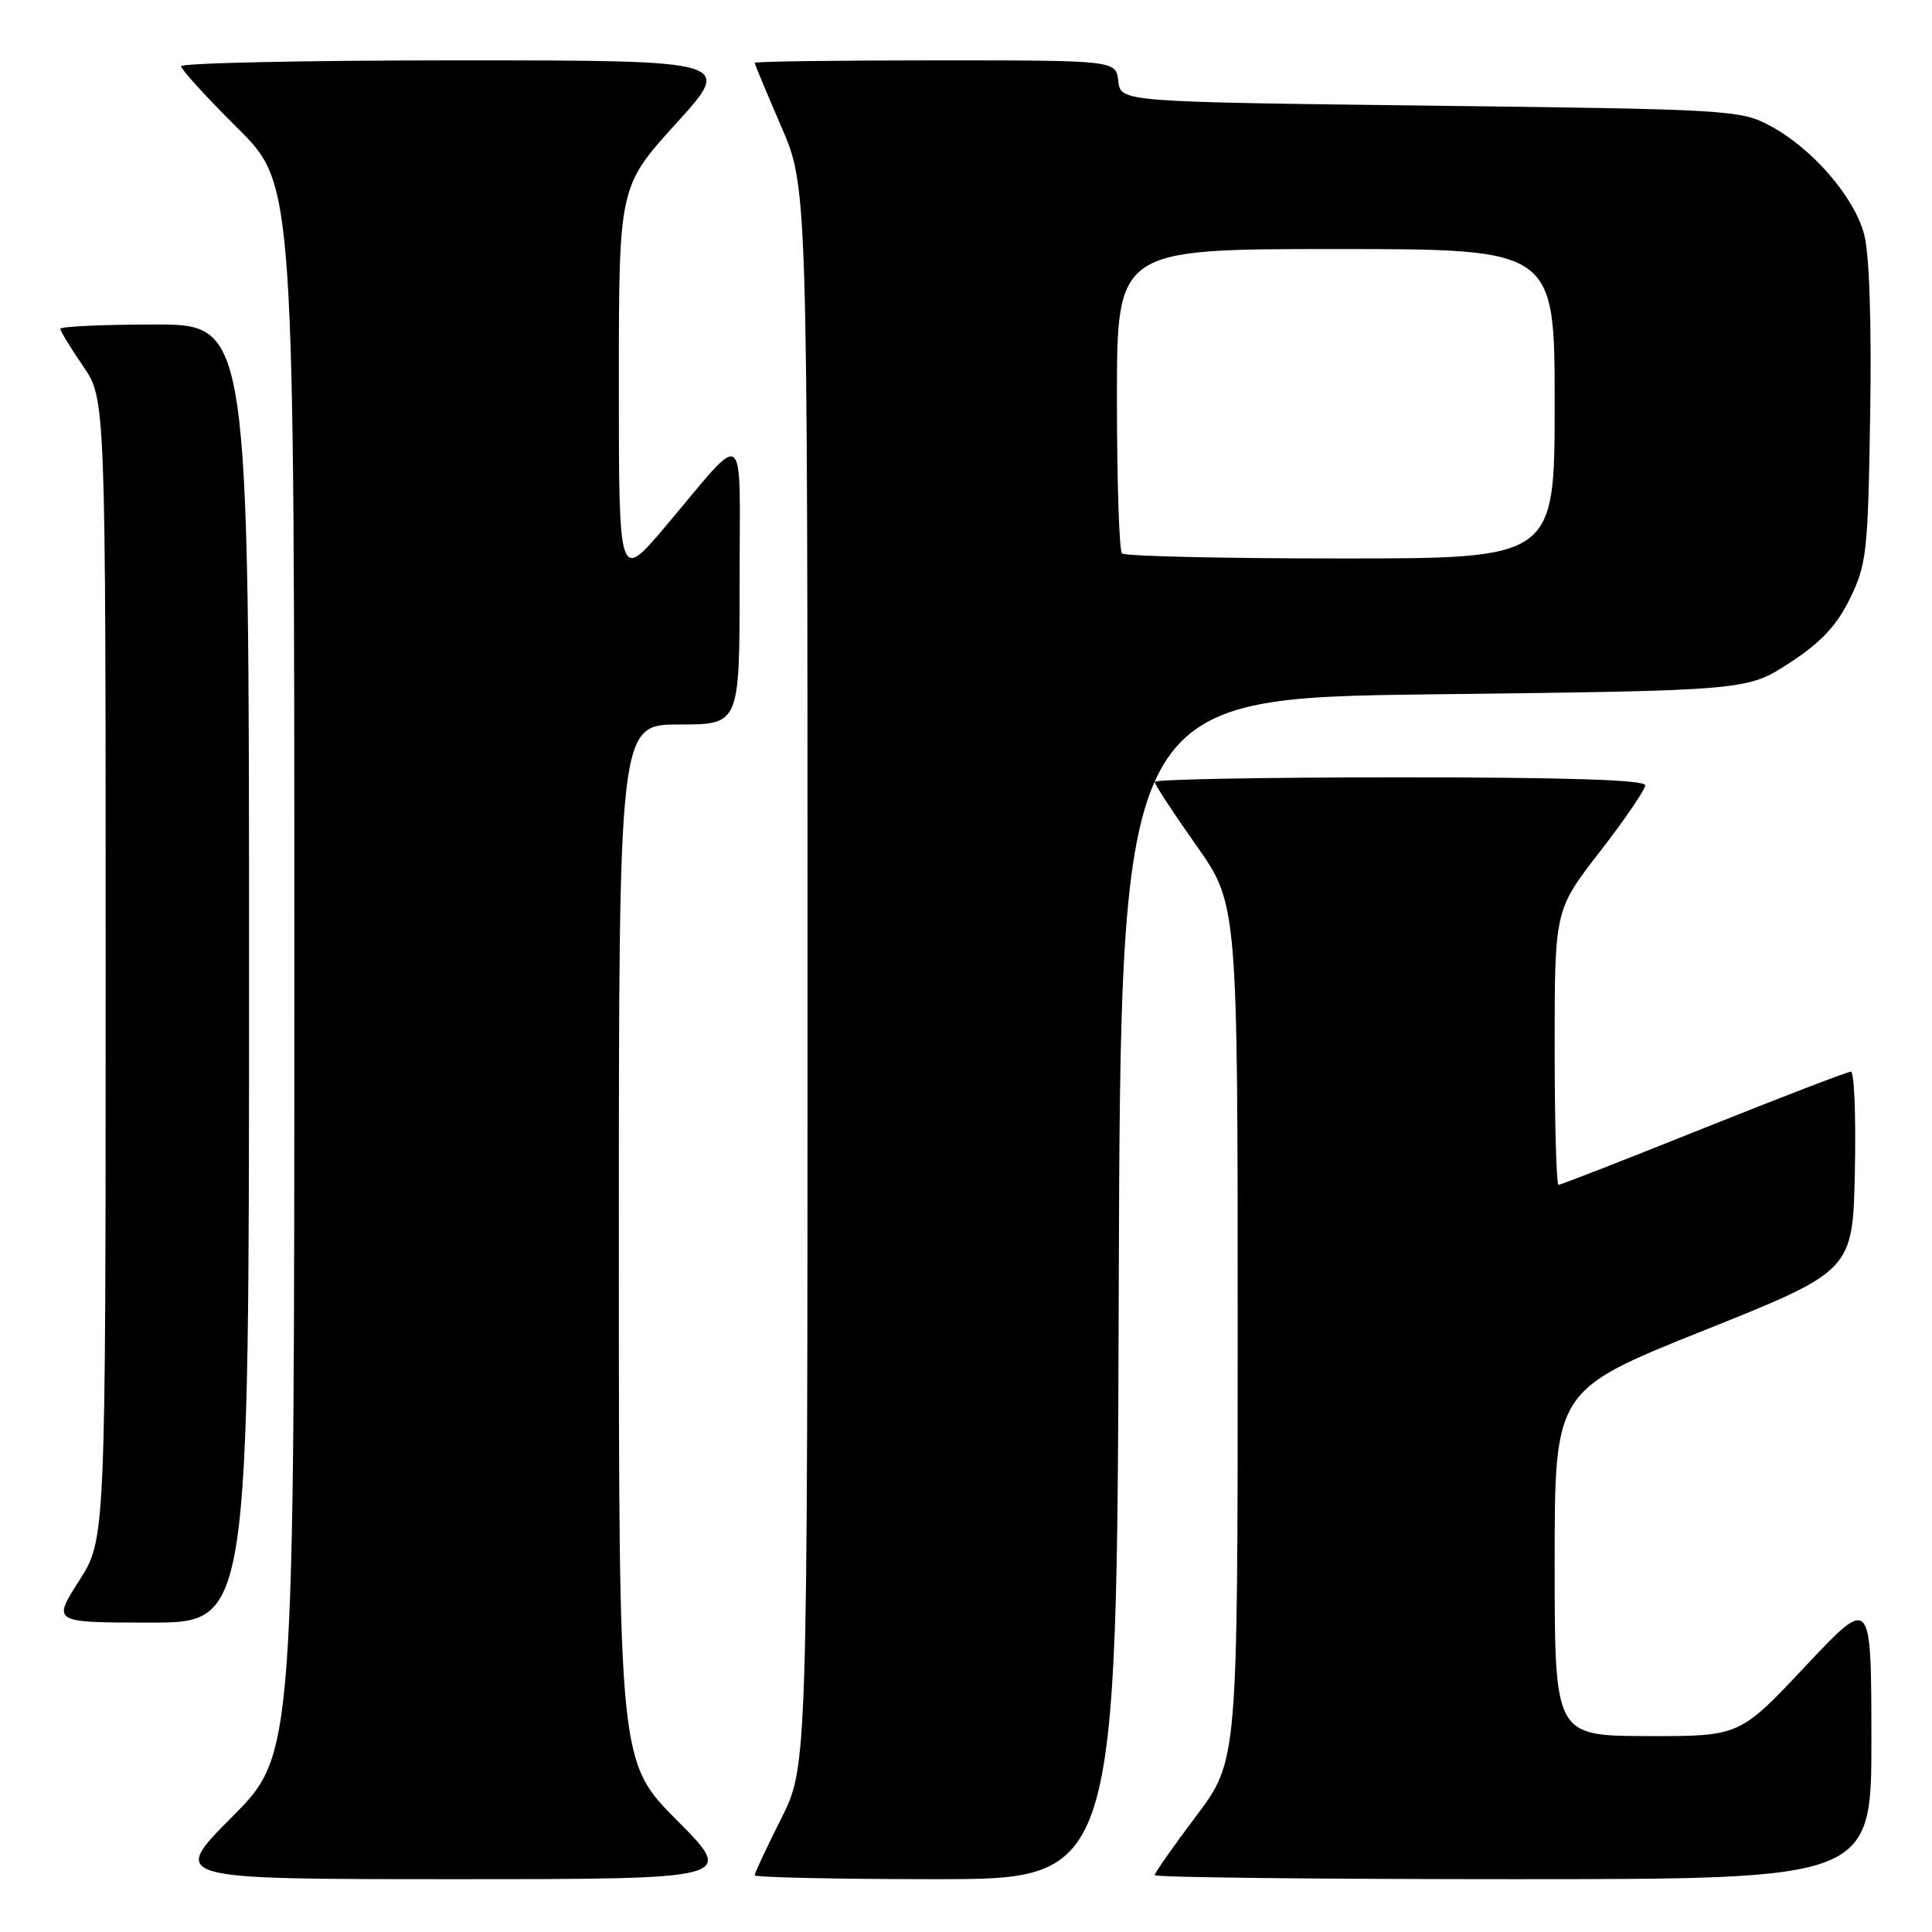 <?xml version="1.0" encoding="UTF-8" standalone="no"?>
<!DOCTYPE svg PUBLIC "-//W3C//DTD SVG 1.1//EN" "http://www.w3.org/Graphics/SVG/1.1/DTD/svg11.dtd" >
<svg xmlns="http://www.w3.org/2000/svg" xmlns:xlink="http://www.w3.org/1999/xlink" version="1.1" viewBox="0 0 256 256">
 <g >
 <path fill="currentColor"
d=" M 89.73 241.23 C 82.00 233.46 82.00 233.46 82.00 164.73 C 82.00 96.00 82.00 96.00 90.00 96.00 C 98.00 96.00 98.00 96.00 98.00 77.28 C 98.00 55.84 99.18 56.74 88.15 69.78 C 82.00 77.05 82.00 77.05 82.00 50.89 C 82.00 24.73 82.00 24.73 89.59 16.36 C 97.19 8.00 97.19 8.00 60.59 8.00 C 40.47 8.00 24.00 8.35 24.00 8.78 C 24.00 9.20 27.37 12.90 31.50 17.00 C 39.00 24.45 39.00 24.45 39.00 128.45 C 39.00 232.46 39.00 232.46 30.77 240.73 C 22.54 249.00 22.54 249.00 60.00 249.00 C 97.45 249.00 97.45 249.00 89.73 241.23 Z  M 148.24 170.75 C 148.50 92.50 148.50 92.50 190.00 92.00 C 231.50 91.50 231.50 91.50 237.11 87.85 C 241.26 85.15 243.35 82.94 245.11 79.35 C 247.34 74.82 247.52 73.21 247.81 54.82 C 248.00 42.53 247.70 33.59 247.00 31.01 C 245.66 26.04 240.12 19.65 234.57 16.68 C 230.63 14.57 229.21 14.48 189.50 14.00 C 148.50 13.50 148.50 13.50 148.18 10.75 C 147.87 8.00 147.87 8.00 123.93 8.00 C 110.77 8.00 100.00 8.15 100.00 8.32 C 100.00 8.50 101.58 12.28 103.50 16.72 C 107.00 24.80 107.00 24.80 107.00 129.43 C 107.00 234.05 107.00 234.05 103.50 241.00 C 101.58 244.82 100.00 248.19 100.00 248.48 C 100.00 248.76 110.80 249.00 123.99 249.00 C 147.99 249.00 147.99 249.00 148.24 170.75 Z  M 247.97 230.25 C 247.95 211.50 247.95 211.50 239.22 220.79 C 230.50 230.07 230.50 230.07 218.25 230.04 C 206.00 230.00 206.00 230.00 206.00 207.11 C 206.00 184.21 206.00 184.21 225.75 176.30 C 245.50 168.39 245.50 168.39 245.78 155.20 C 245.93 147.94 245.70 142.00 245.25 142.00 C 244.81 142.00 236.03 145.38 225.73 149.50 C 215.44 153.63 206.79 157.00 206.51 157.00 C 206.23 157.00 206.00 148.81 206.00 138.79 C 206.00 120.58 206.00 120.58 212.00 112.84 C 215.30 108.58 218.00 104.63 218.00 104.05 C 218.00 103.34 207.55 103.00 185.50 103.00 C 167.62 103.00 153.00 103.27 153.00 103.60 C 153.00 103.93 155.47 107.71 158.50 112.00 C 164.00 119.80 164.00 119.80 164.00 176.56 C 164.00 233.32 164.00 233.32 158.50 240.63 C 155.47 244.65 153.00 248.18 153.00 248.47 C 153.00 248.76 174.38 249.00 200.50 249.00 C 248.00 249.00 248.00 249.00 247.97 230.25 Z  M 33.00 129.00 C 33.00 43.00 33.00 43.00 20.50 43.00 C 13.62 43.00 8.00 43.26 8.00 43.57 C 8.00 43.88 9.35 46.10 11.00 48.50 C 14.00 52.86 14.00 52.86 14.00 128.41 C 14.00 203.96 14.00 203.96 10.47 209.48 C 6.94 215.00 6.94 215.00 19.97 215.00 C 33.00 215.00 33.00 215.00 33.00 129.00 Z  M 148.67 73.33 C 148.30 72.97 148.00 63.74 148.00 52.83 C 148.00 33.00 148.00 33.00 177.00 33.00 C 206.00 33.00 206.00 33.00 206.00 53.50 C 206.00 74.00 206.00 74.00 177.67 74.00 C 162.08 74.00 149.03 73.70 148.67 73.33 Z "/>
</g>
</svg>